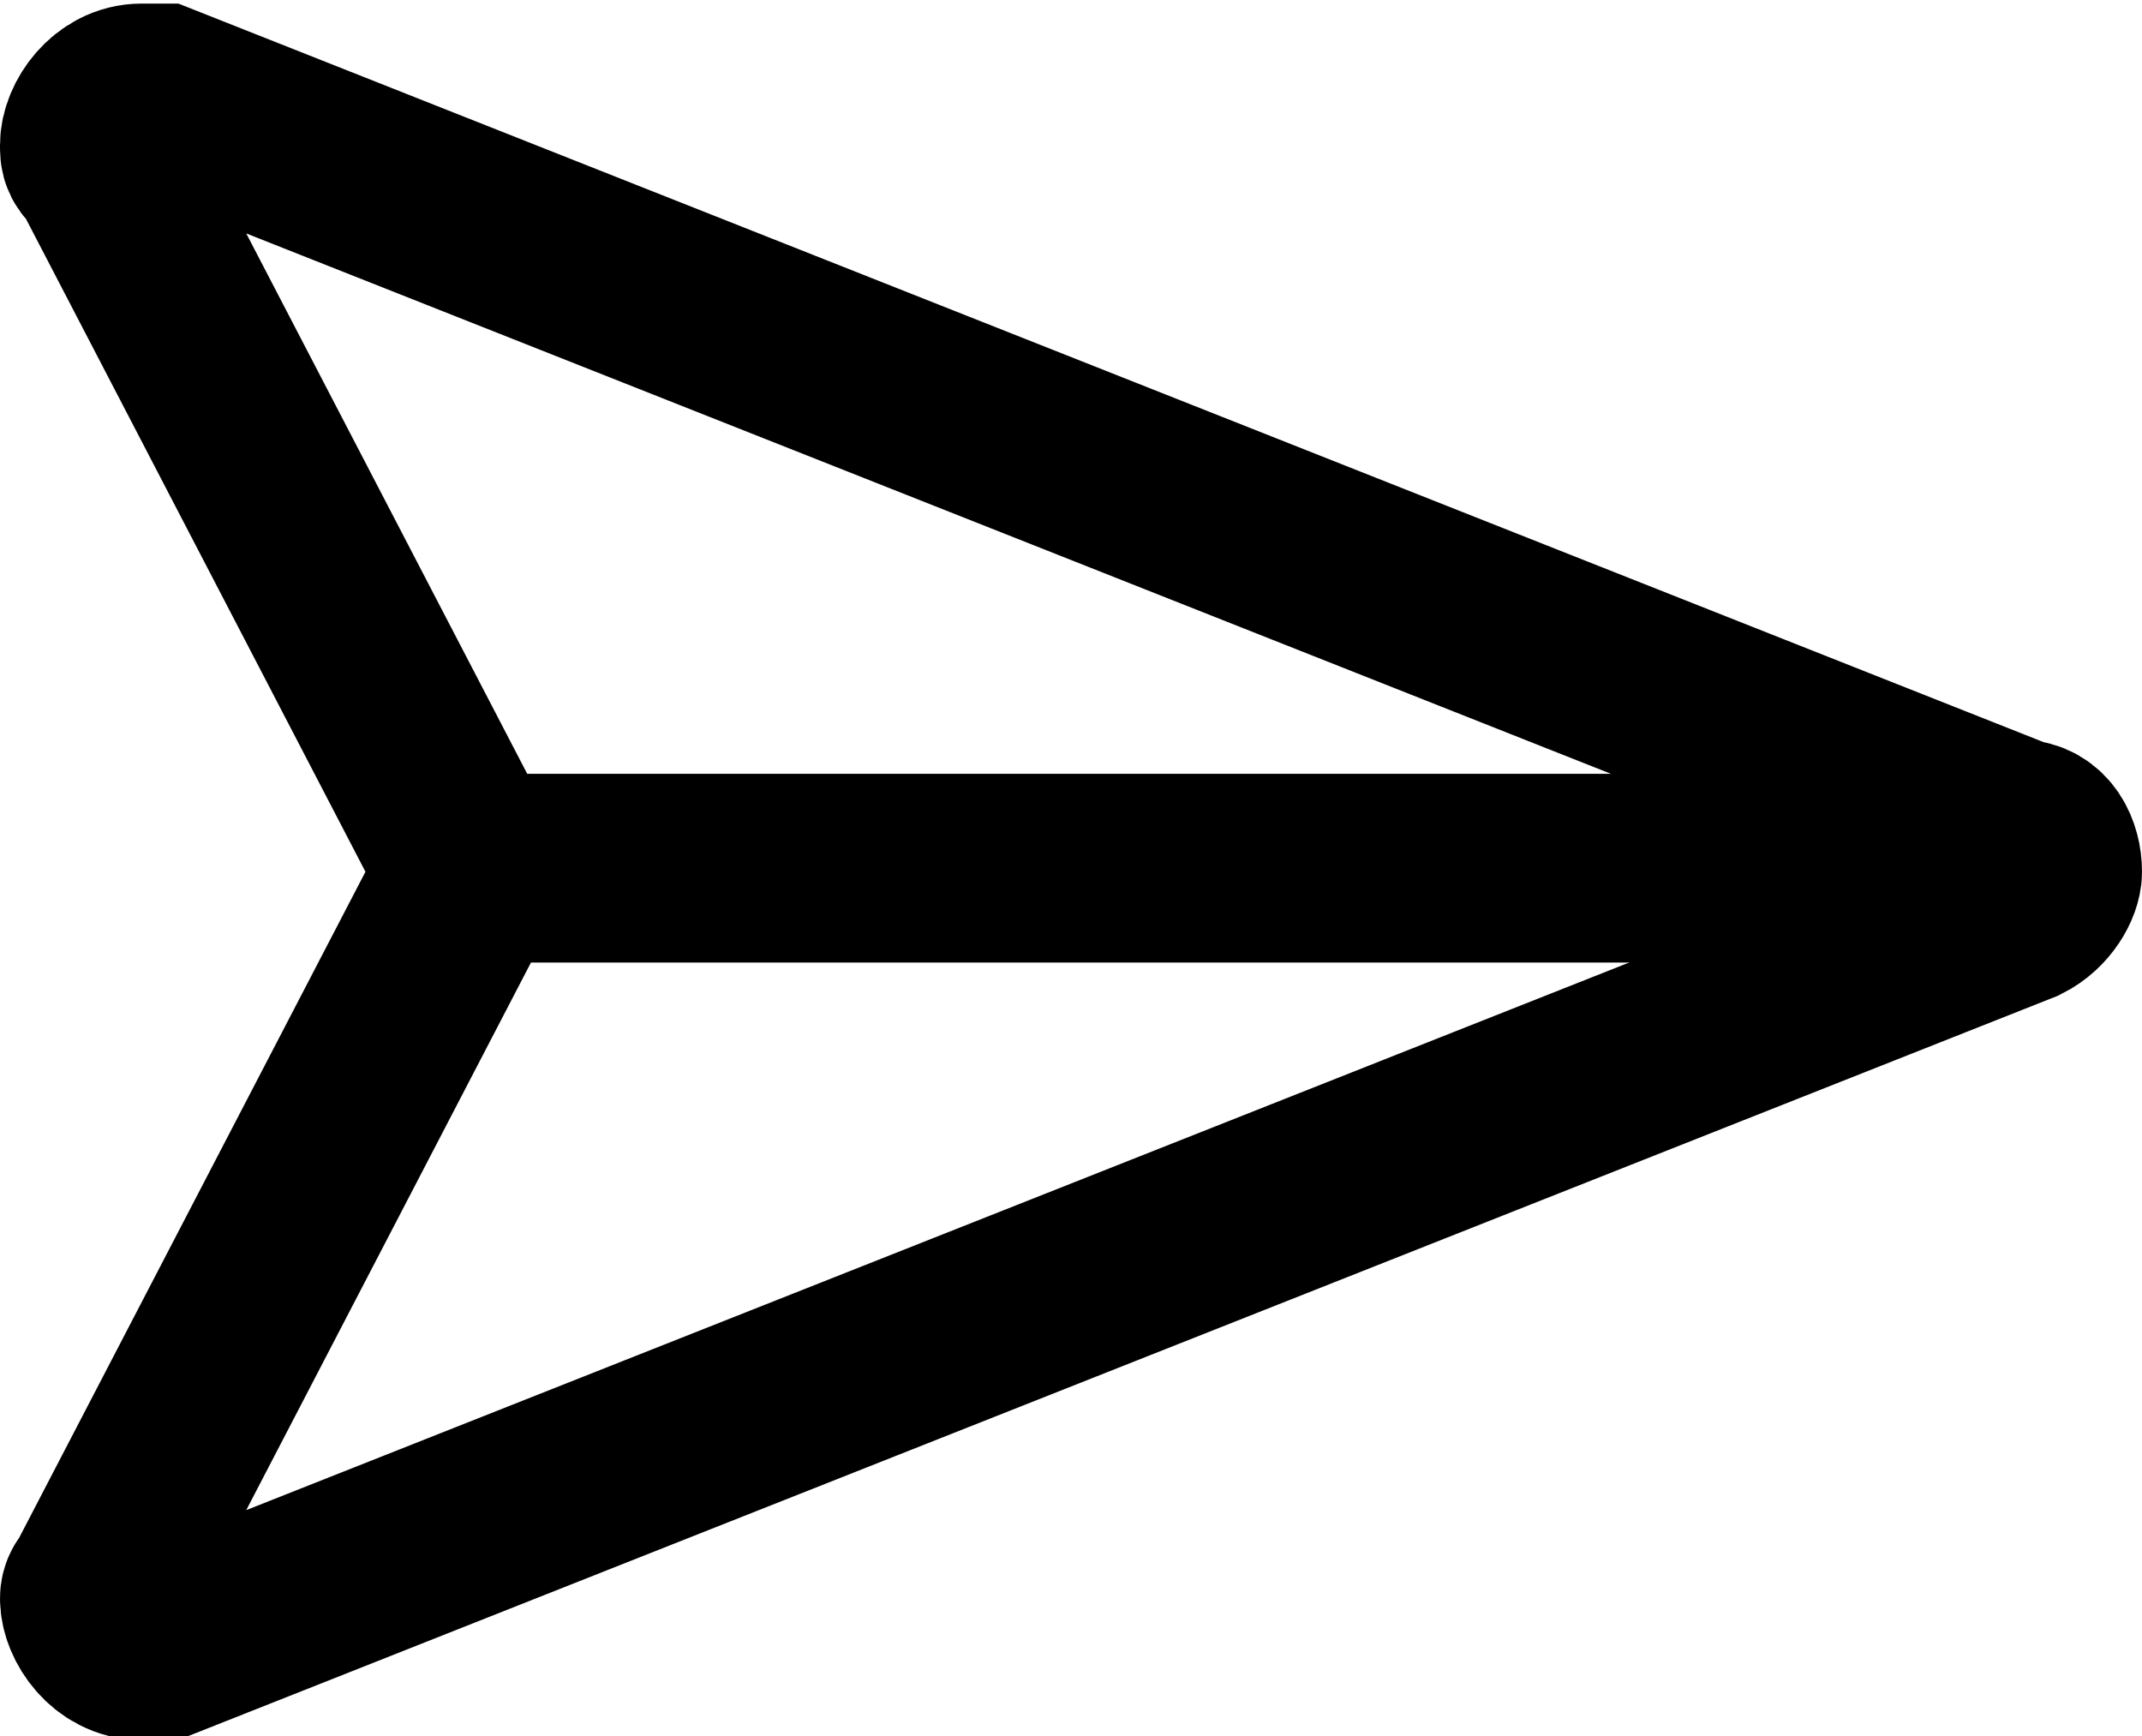 <?xml version="1.0" encoding="utf-8"?>
<!-- Generator: Adobe Illustrator 22.0.1, SVG Export Plug-In . SVG Version: 6.00 Build 0)  -->
<svg version="1.1"
	 id="Слой_1" xmlns:cc="http://creativecommons.org/ns#" xmlns:dc="http://purl.org/dc/elements/1.1/" xmlns:inkscape="http://www.inkscape.org/namespaces/inkscape" xmlns:rdf="http://www.w3.org/1999/02/22-rdf-syntax-ns#" xmlns:sodipodi="http://sodipodi.sourceforge.net/DTD/sodipodi-0.dtd" xmlns:svg="http://www.w3.org/2000/svg"
	 xmlns="http://www.w3.org/2000/svg" xmlns:xlink="http://www.w3.org/1999/xlink" x="0px" y="0px" viewBox="0 0 22.7 18.4"
	 style="enable-background:new 0 0 22.7 18.4;" xml:space="preserve">
<g transform="translate(0,-952.362)">
	<path style="fill:none;stroke:#000000;stroke-width:2;stroke-miterlimit:10;" d="M1.5,953.4c-0.3,0-0.5,0.3-0.5,0.5
		c0,0.1,0,0.1,0.1,0.2l3.9,7.5l-3.9,7.5c0,0.1-0.1,0.1-0.1,0.2c0,0.2,0.2,0.5,0.5,0.5c0.1,0,0.1,0,0.2,0l19.7-7.8
		c0.2-0.1,0.3-0.3,0.3-0.4c0-0.2-0.1-0.4-0.3-0.4l-19.7-7.8C1.6,953.4,1.5,953.4,1.5,953.4z"/>
</g>
<line style="fill:none;stroke:#000000;stroke-width:2;stroke-miterlimit:10;" x1="4.9" y1="9.2" x2="21.7" y2="9.2"/>
</svg>
